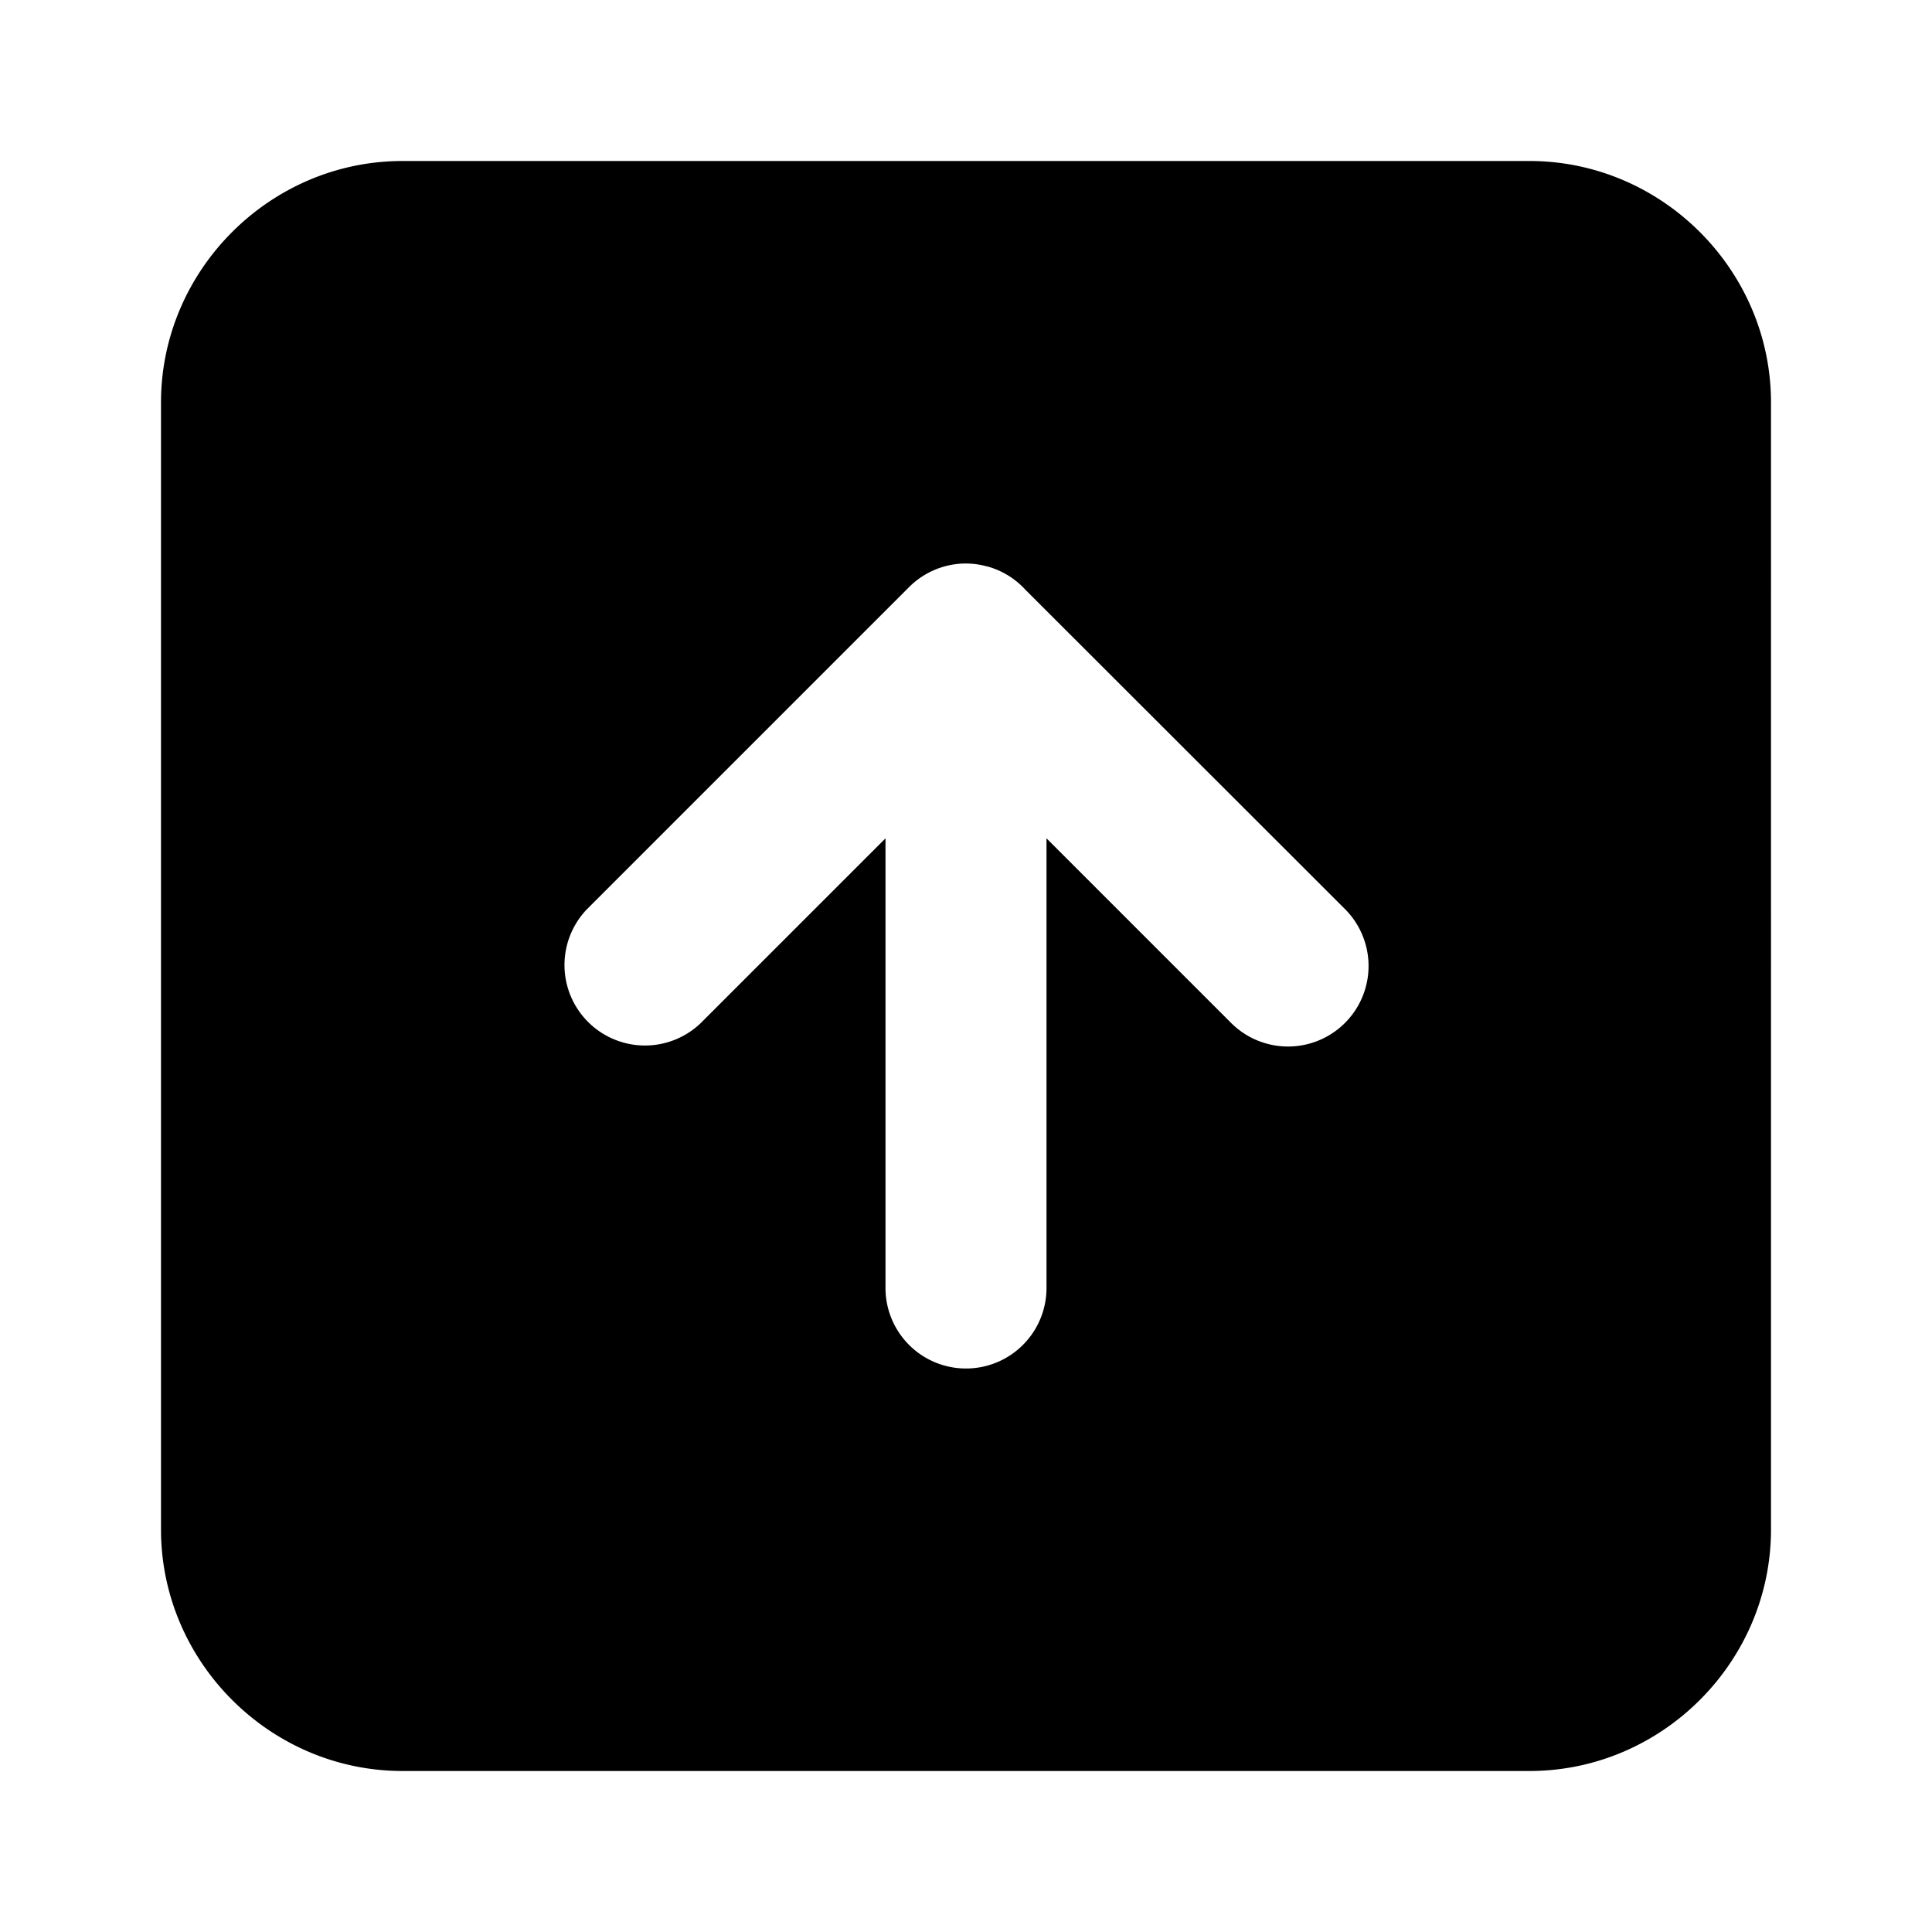 <svg xmlns="http://www.w3.org/2000/svg" width="24" height="24" viewBox="0 0 24 24">
  <path d="M5 2C3.355 2 2 3.355 2 5v14c0 1.645 1.355 3 3 3h14c1.645 0 3-1.355 3-3V5c0-1.645-1.355-3-3-3Zm7 5a1 1 0 0 1 .256.035h.004a1 1 0 0 1 .478.291l3.97 3.967a1 1 0 0 1-1.415 1.414L13 10.414V16a1 1 0 0 1-2 0v-5.586l-2.293 2.293a1 1 0 0 1-1.414-1.414l4-4A1 1 0 0 1 12 7Z"/>
</svg>
